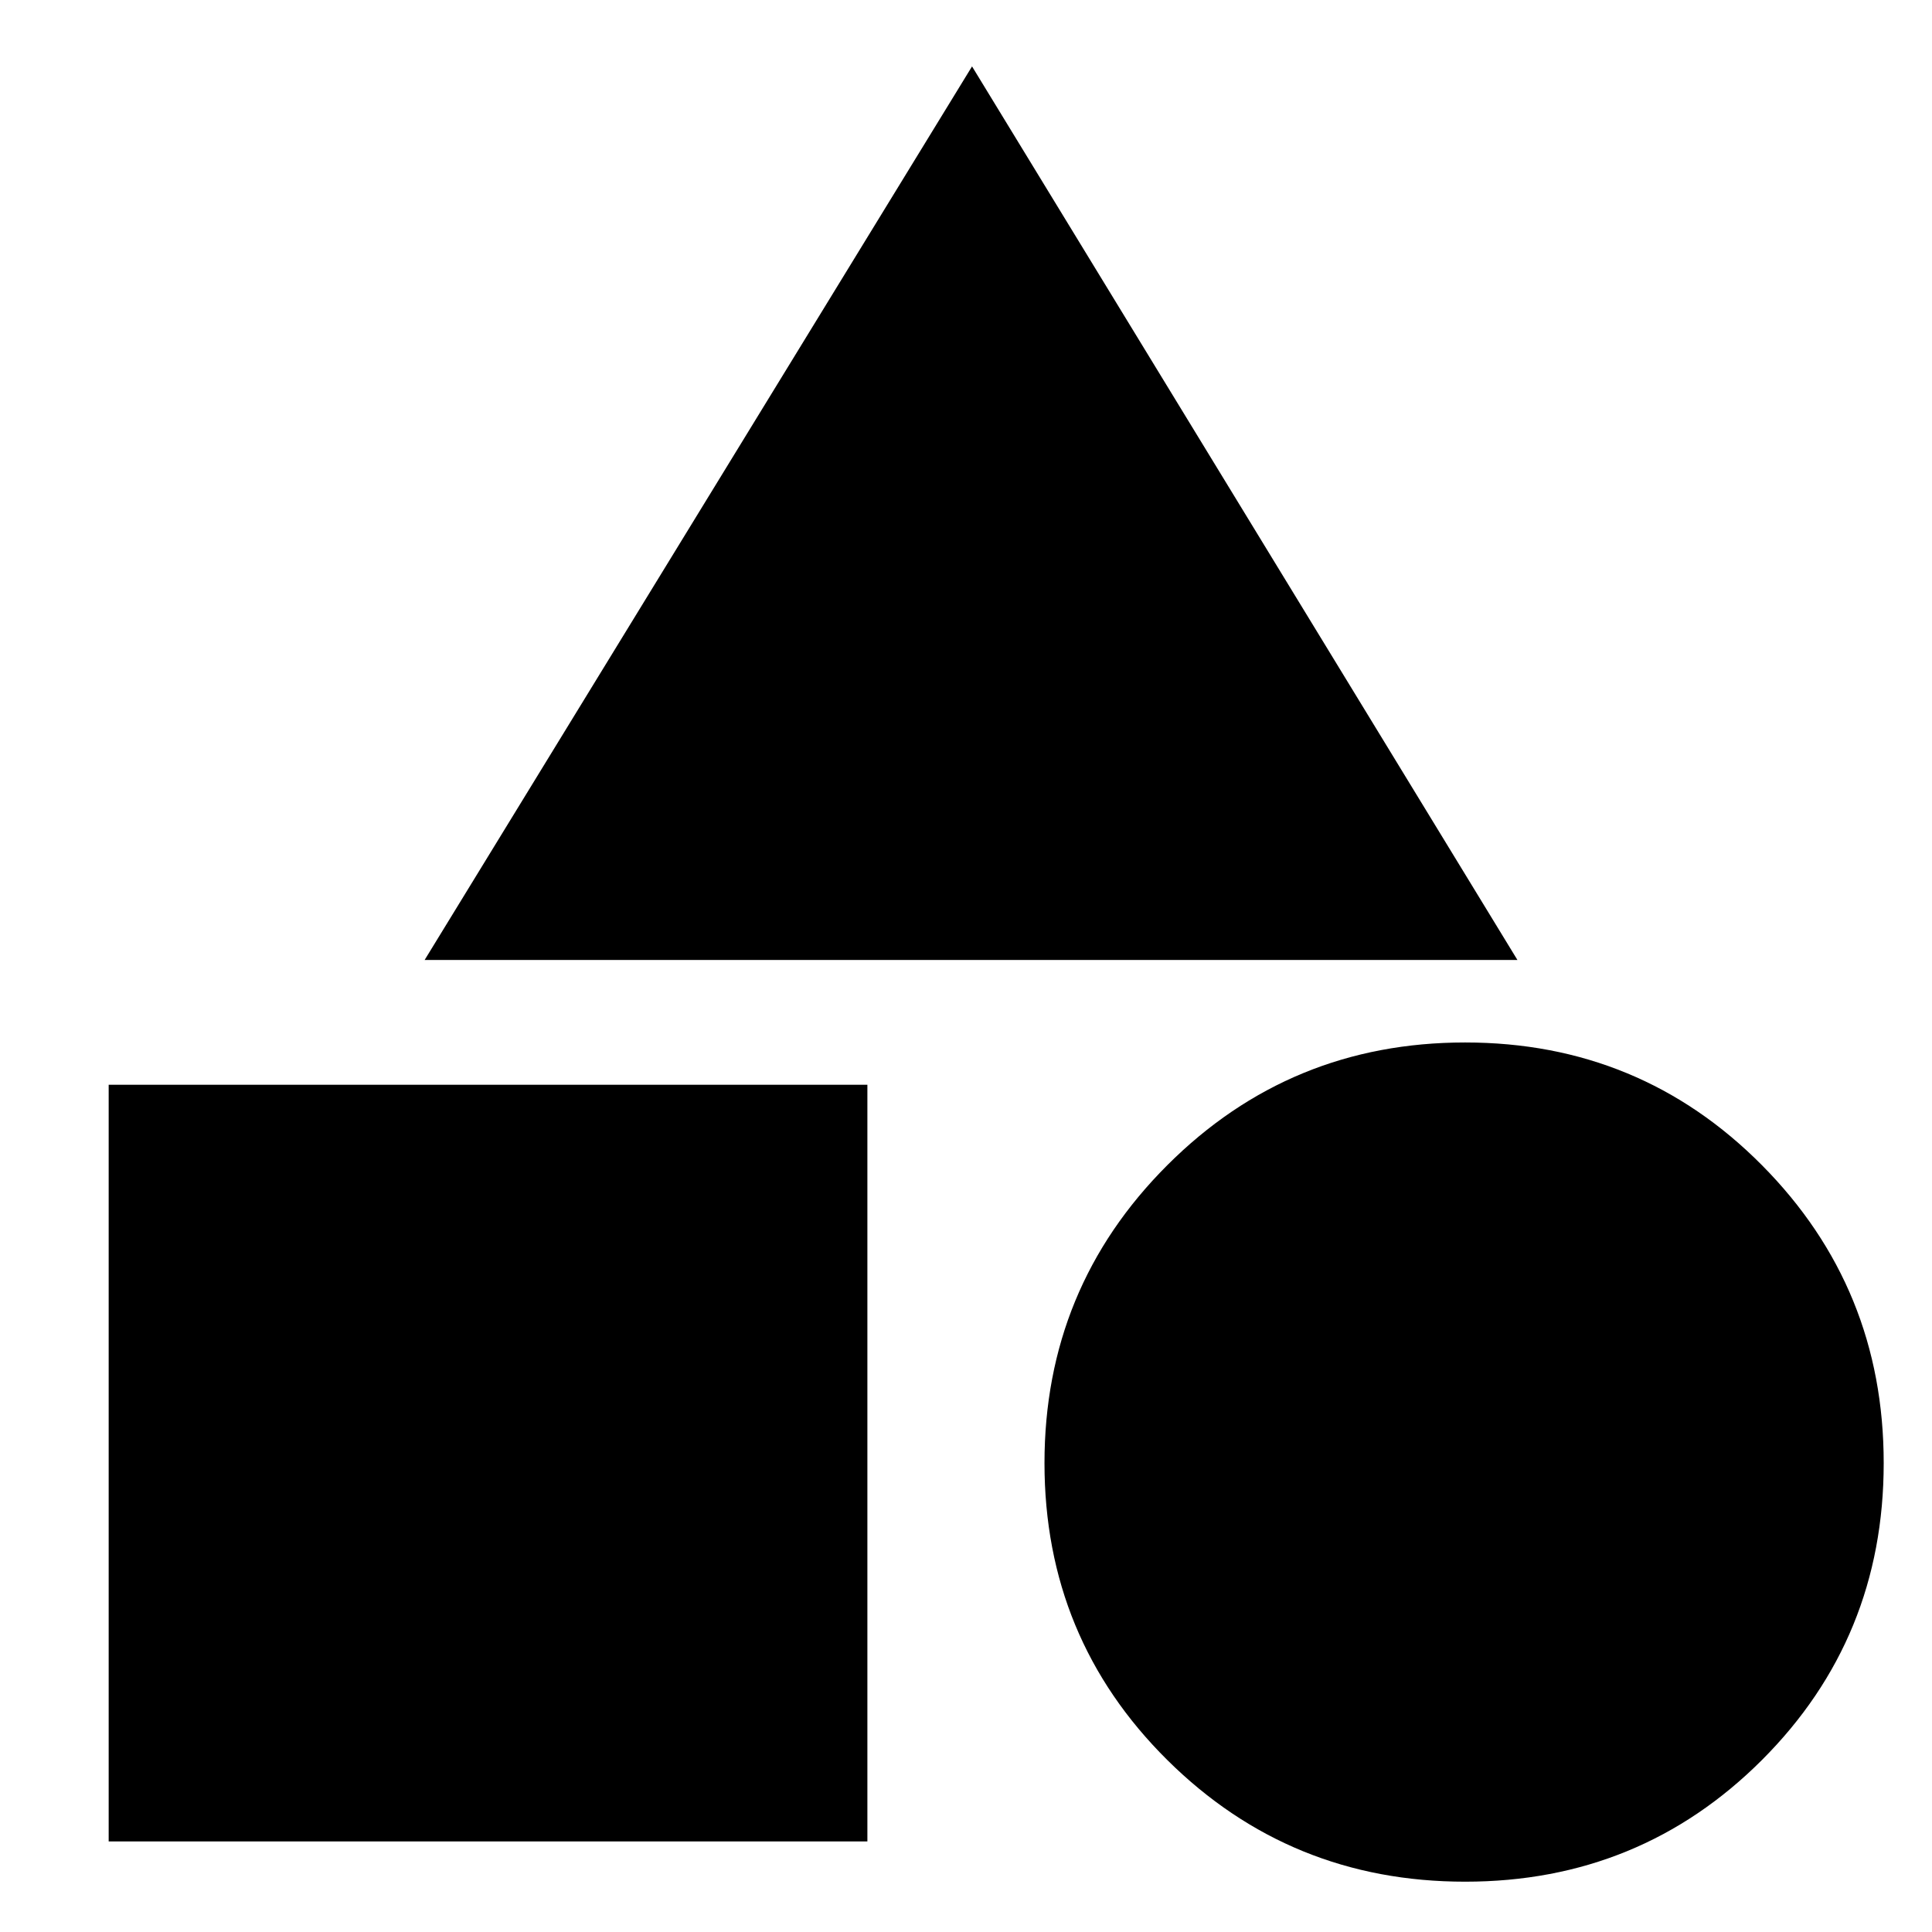 <svg xmlns="http://www.w3.org/2000/svg" height="24" width="24"><path d="M5.275 11.925 12.075 0.825 18.85 11.925ZM18.2 23.375Q16.025 23.375 14.5 21.863Q12.975 20.35 12.975 18.175Q12.975 16 14.5 14.475Q16.025 12.95 18.2 12.95Q20.375 12.95 21.888 14.475Q23.4 16 23.4 18.175Q23.4 20.35 21.888 21.863Q20.375 23.375 18.2 23.375ZM1.35 22.875V13.475H10.775V22.875Z"/></svg>